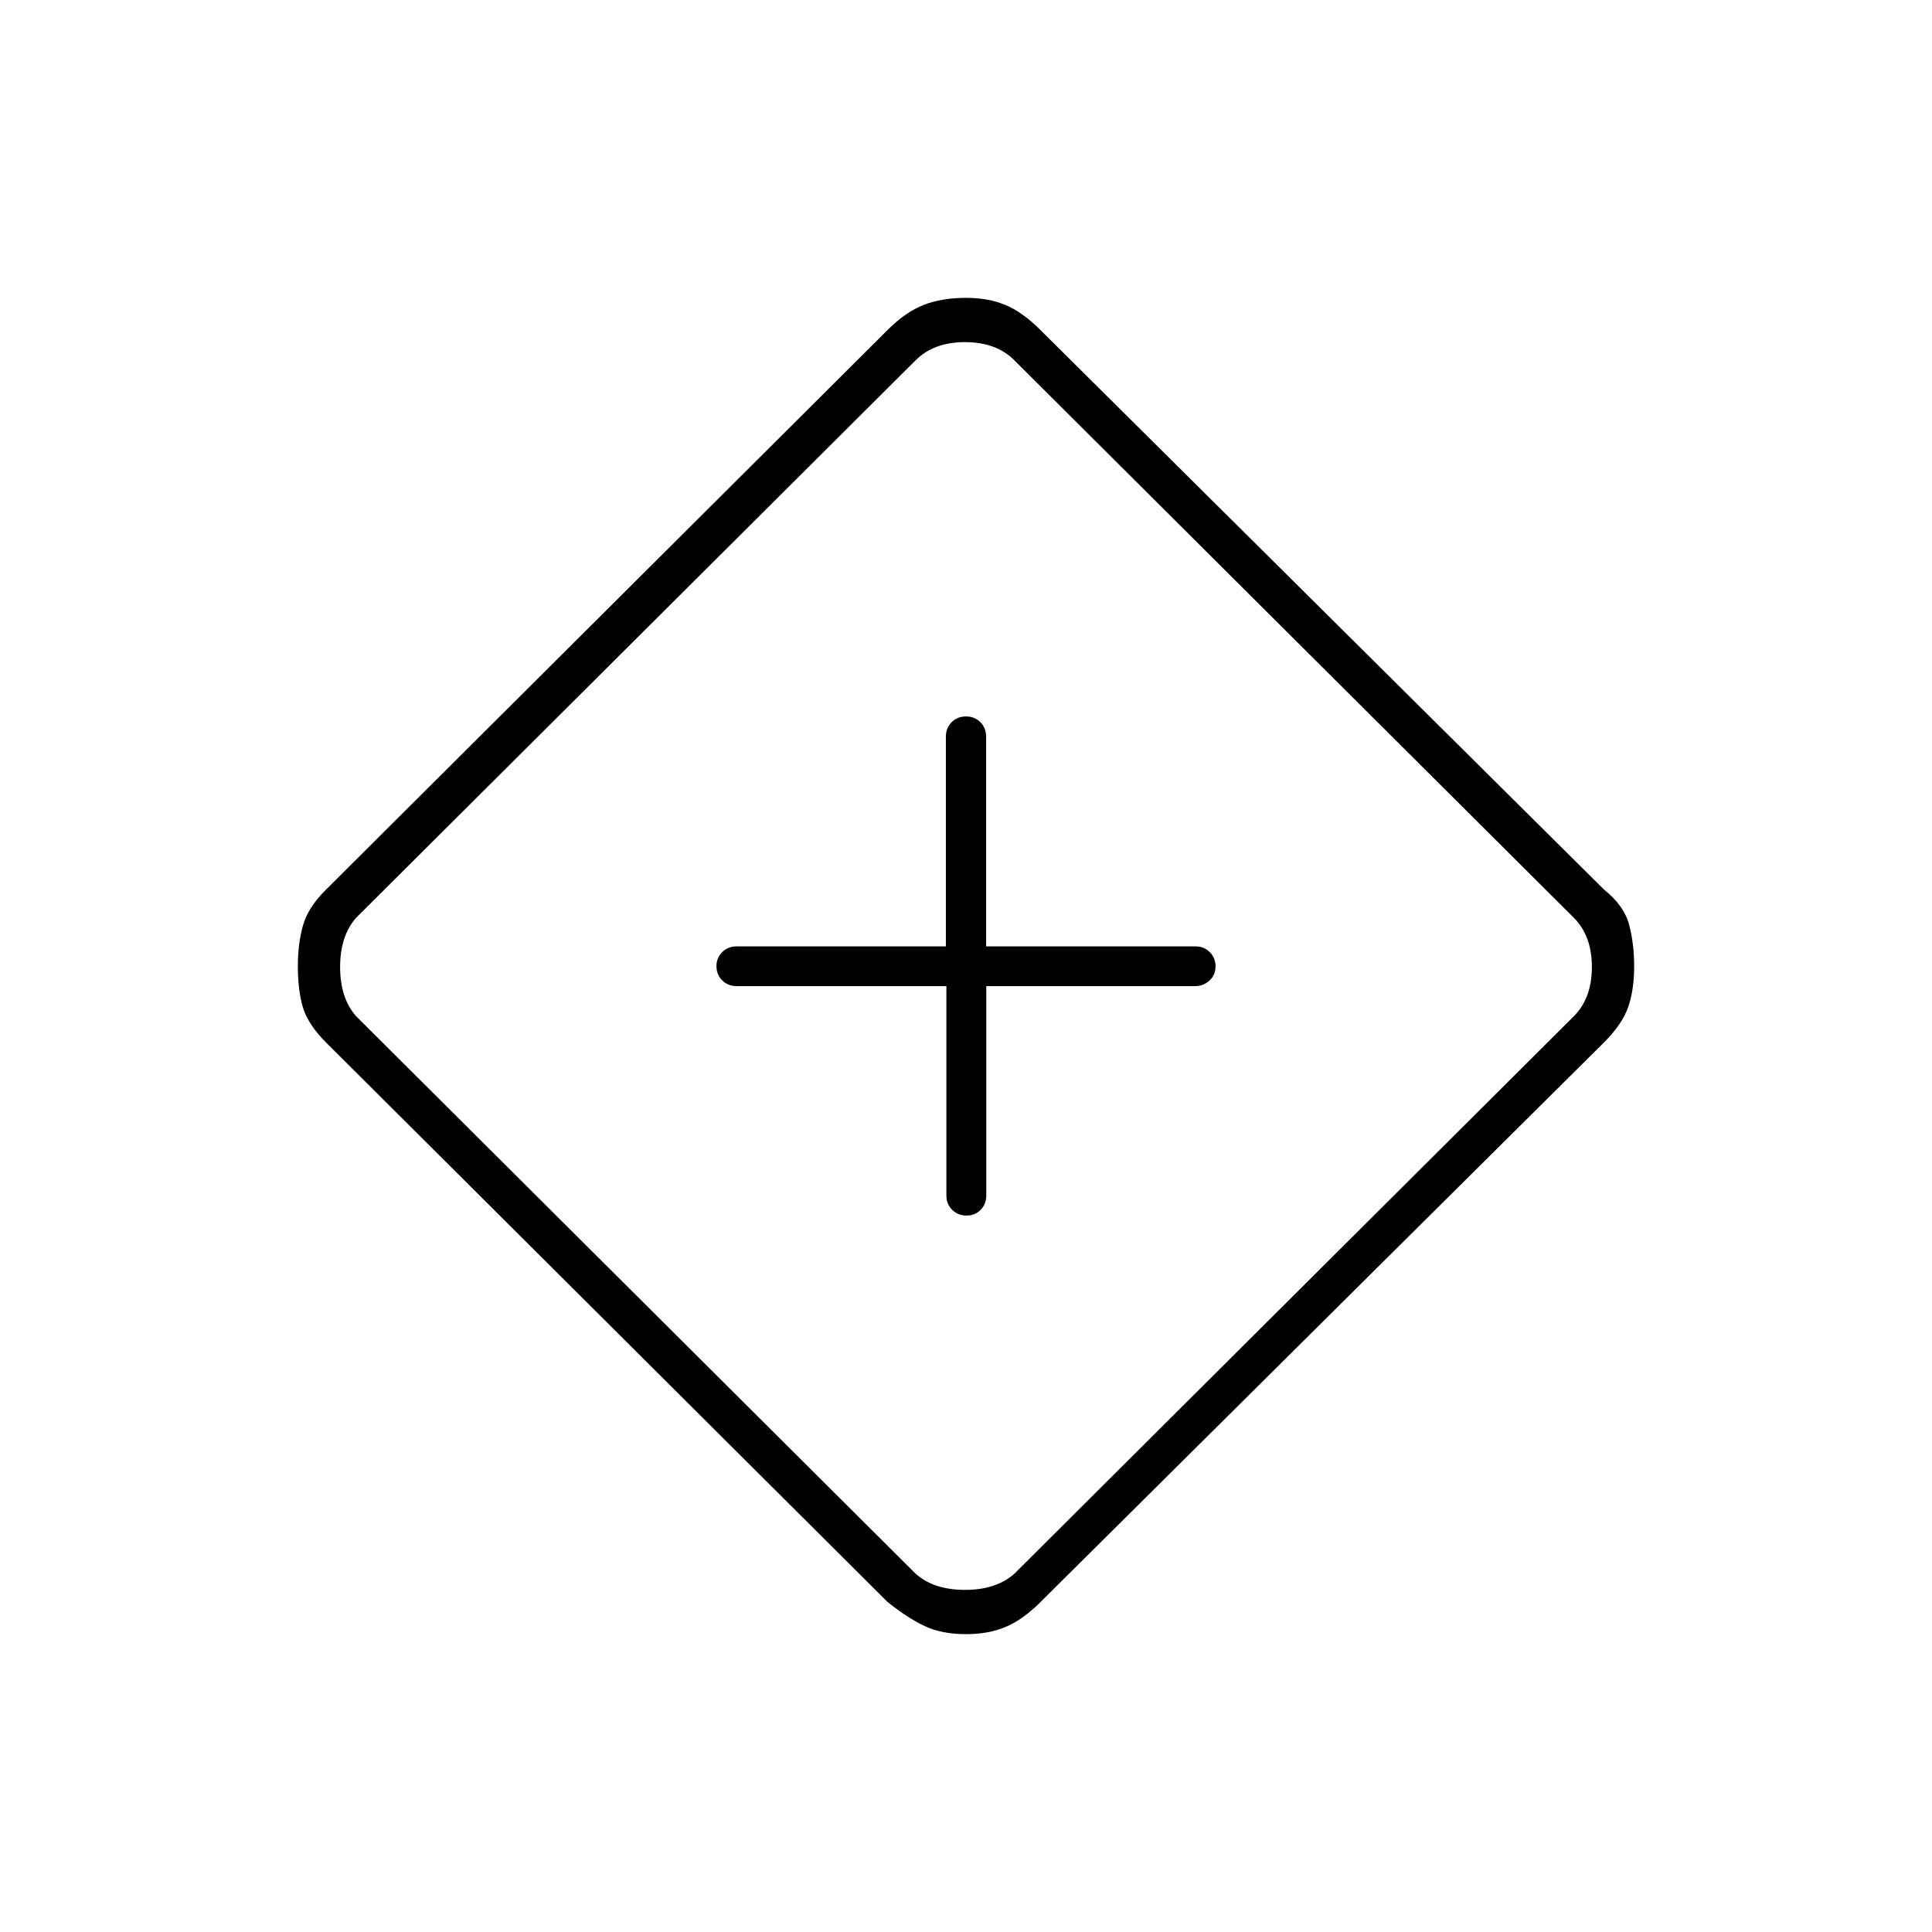<svg xmlns="http://www.w3.org/2000/svg" height="20" viewBox="0 -960 960 960" width="20"><path d="M470.252-470v104q0 4.3 2.874 7.15Q476-356 480.234-356t7.039-2.85q2.805-2.85 2.805-7.15v-104h103.688q4.234 0 7.234-2.789 3-2.79 3-7 0-4.211-2.85-7.085-2.85-2.874-7.15-2.874H490v-104.168q0-4.336-2.85-7.21Q484.3-604 480-604q-4.3 0-7.15 2.874-2.85 2.874-2.85 7.21v104.168H366q-4.3 0-7.15 2.874Q356-484 356-480q0 4.3 2.874 7.15 2.874 2.85 7.21 2.85h104.168ZM480-148q-12 0-20.5-4T441-164L162-442q-9-9-11.5-17.5T148-480q0-11 2.5-20t11.267-17.734L441-796q9-9 18-12.5t21-3.5q11 0 19.5 3.5T517-796l280 278q10 8 12.5 17.5T812-480q0 12-3 20.5T797-442L516.799-163.734Q508-155 499.5-151.5T480-148Zm24-30 278-277q9-9 9-24.5t-9-24.5L504-781q-9-9-24.5-9t-24.5 9L177-504q-8 9-8 24.5t8 24.5l278 277q9 8 24.5 8t24.5-8Zm-24-302Z"/></svg>